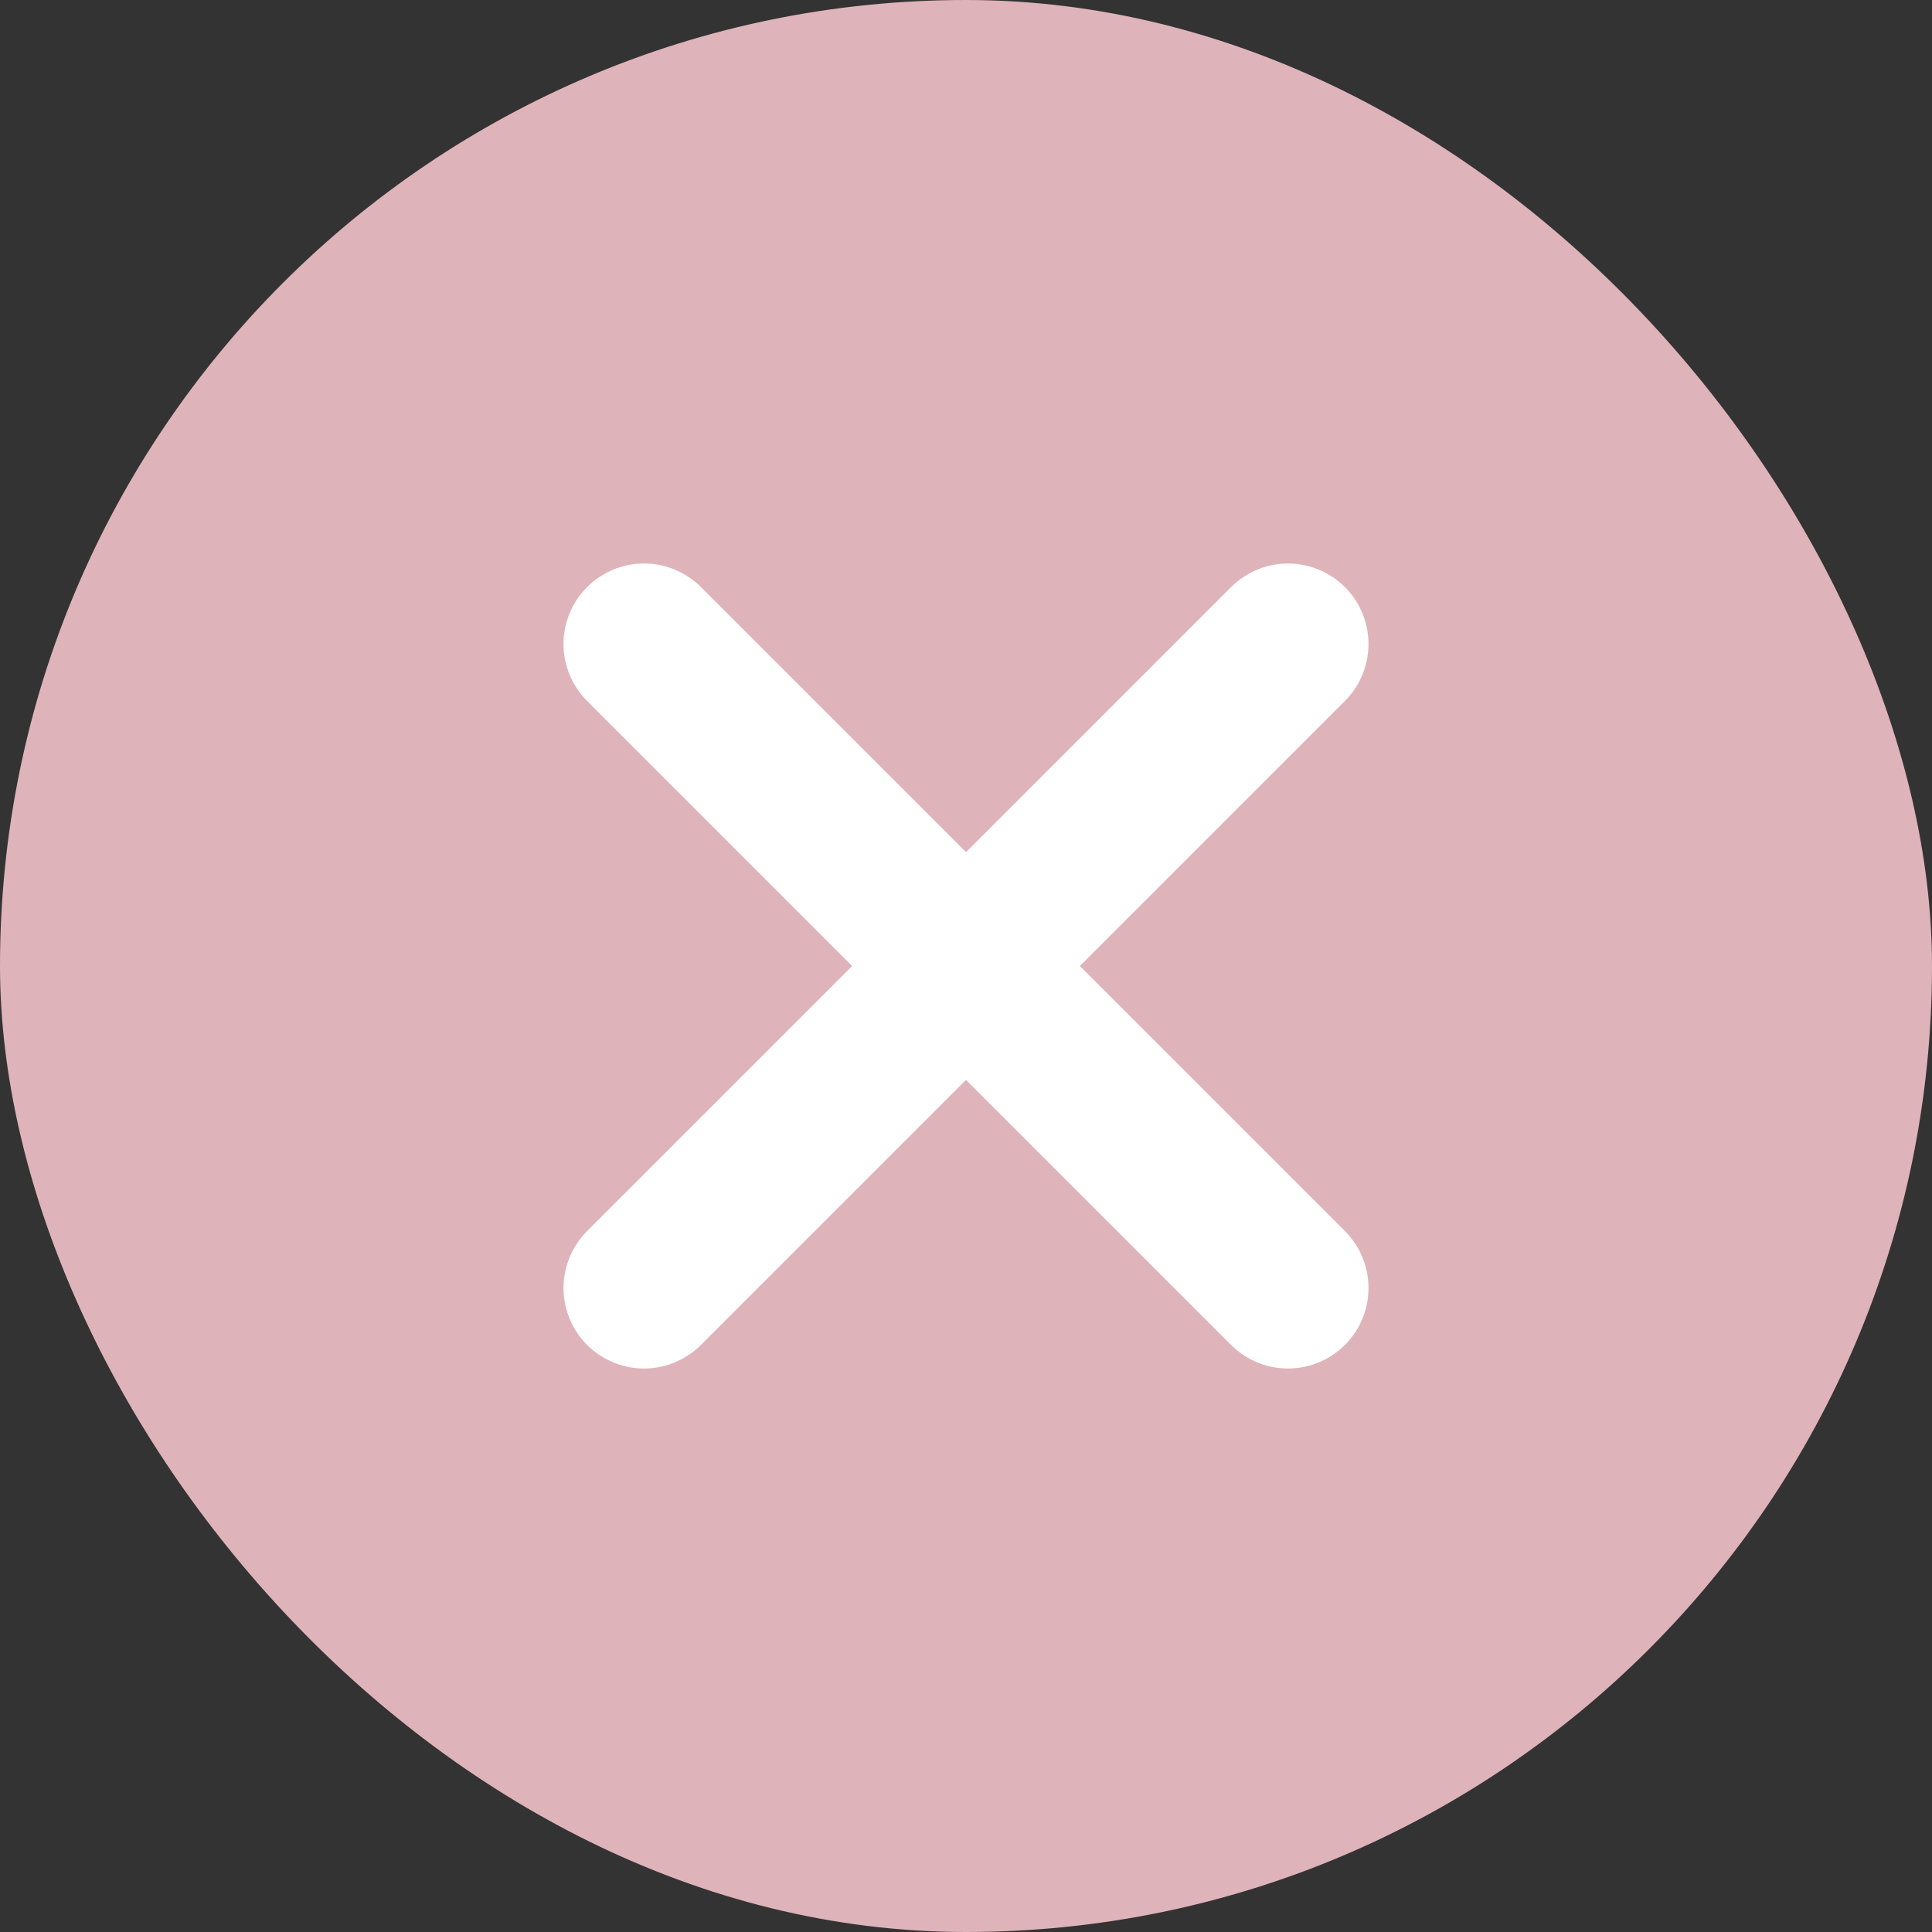 <svg width="12" height="12" viewBox="0 0 12 12" fill="none" xmlns="http://www.w3.org/2000/svg">
<rect x="0" y="0" width="12" height="12" fill="#333333" stroke="none"/>
<rect width="12" height="12" rx="6" fill="#DFB3BA"/>
<path d="M4 4L8 8" stroke="white" stroke-linecap="round"/>
<path d="M4 8L8 4" stroke="white" stroke-linecap="round"/>
</svg>
